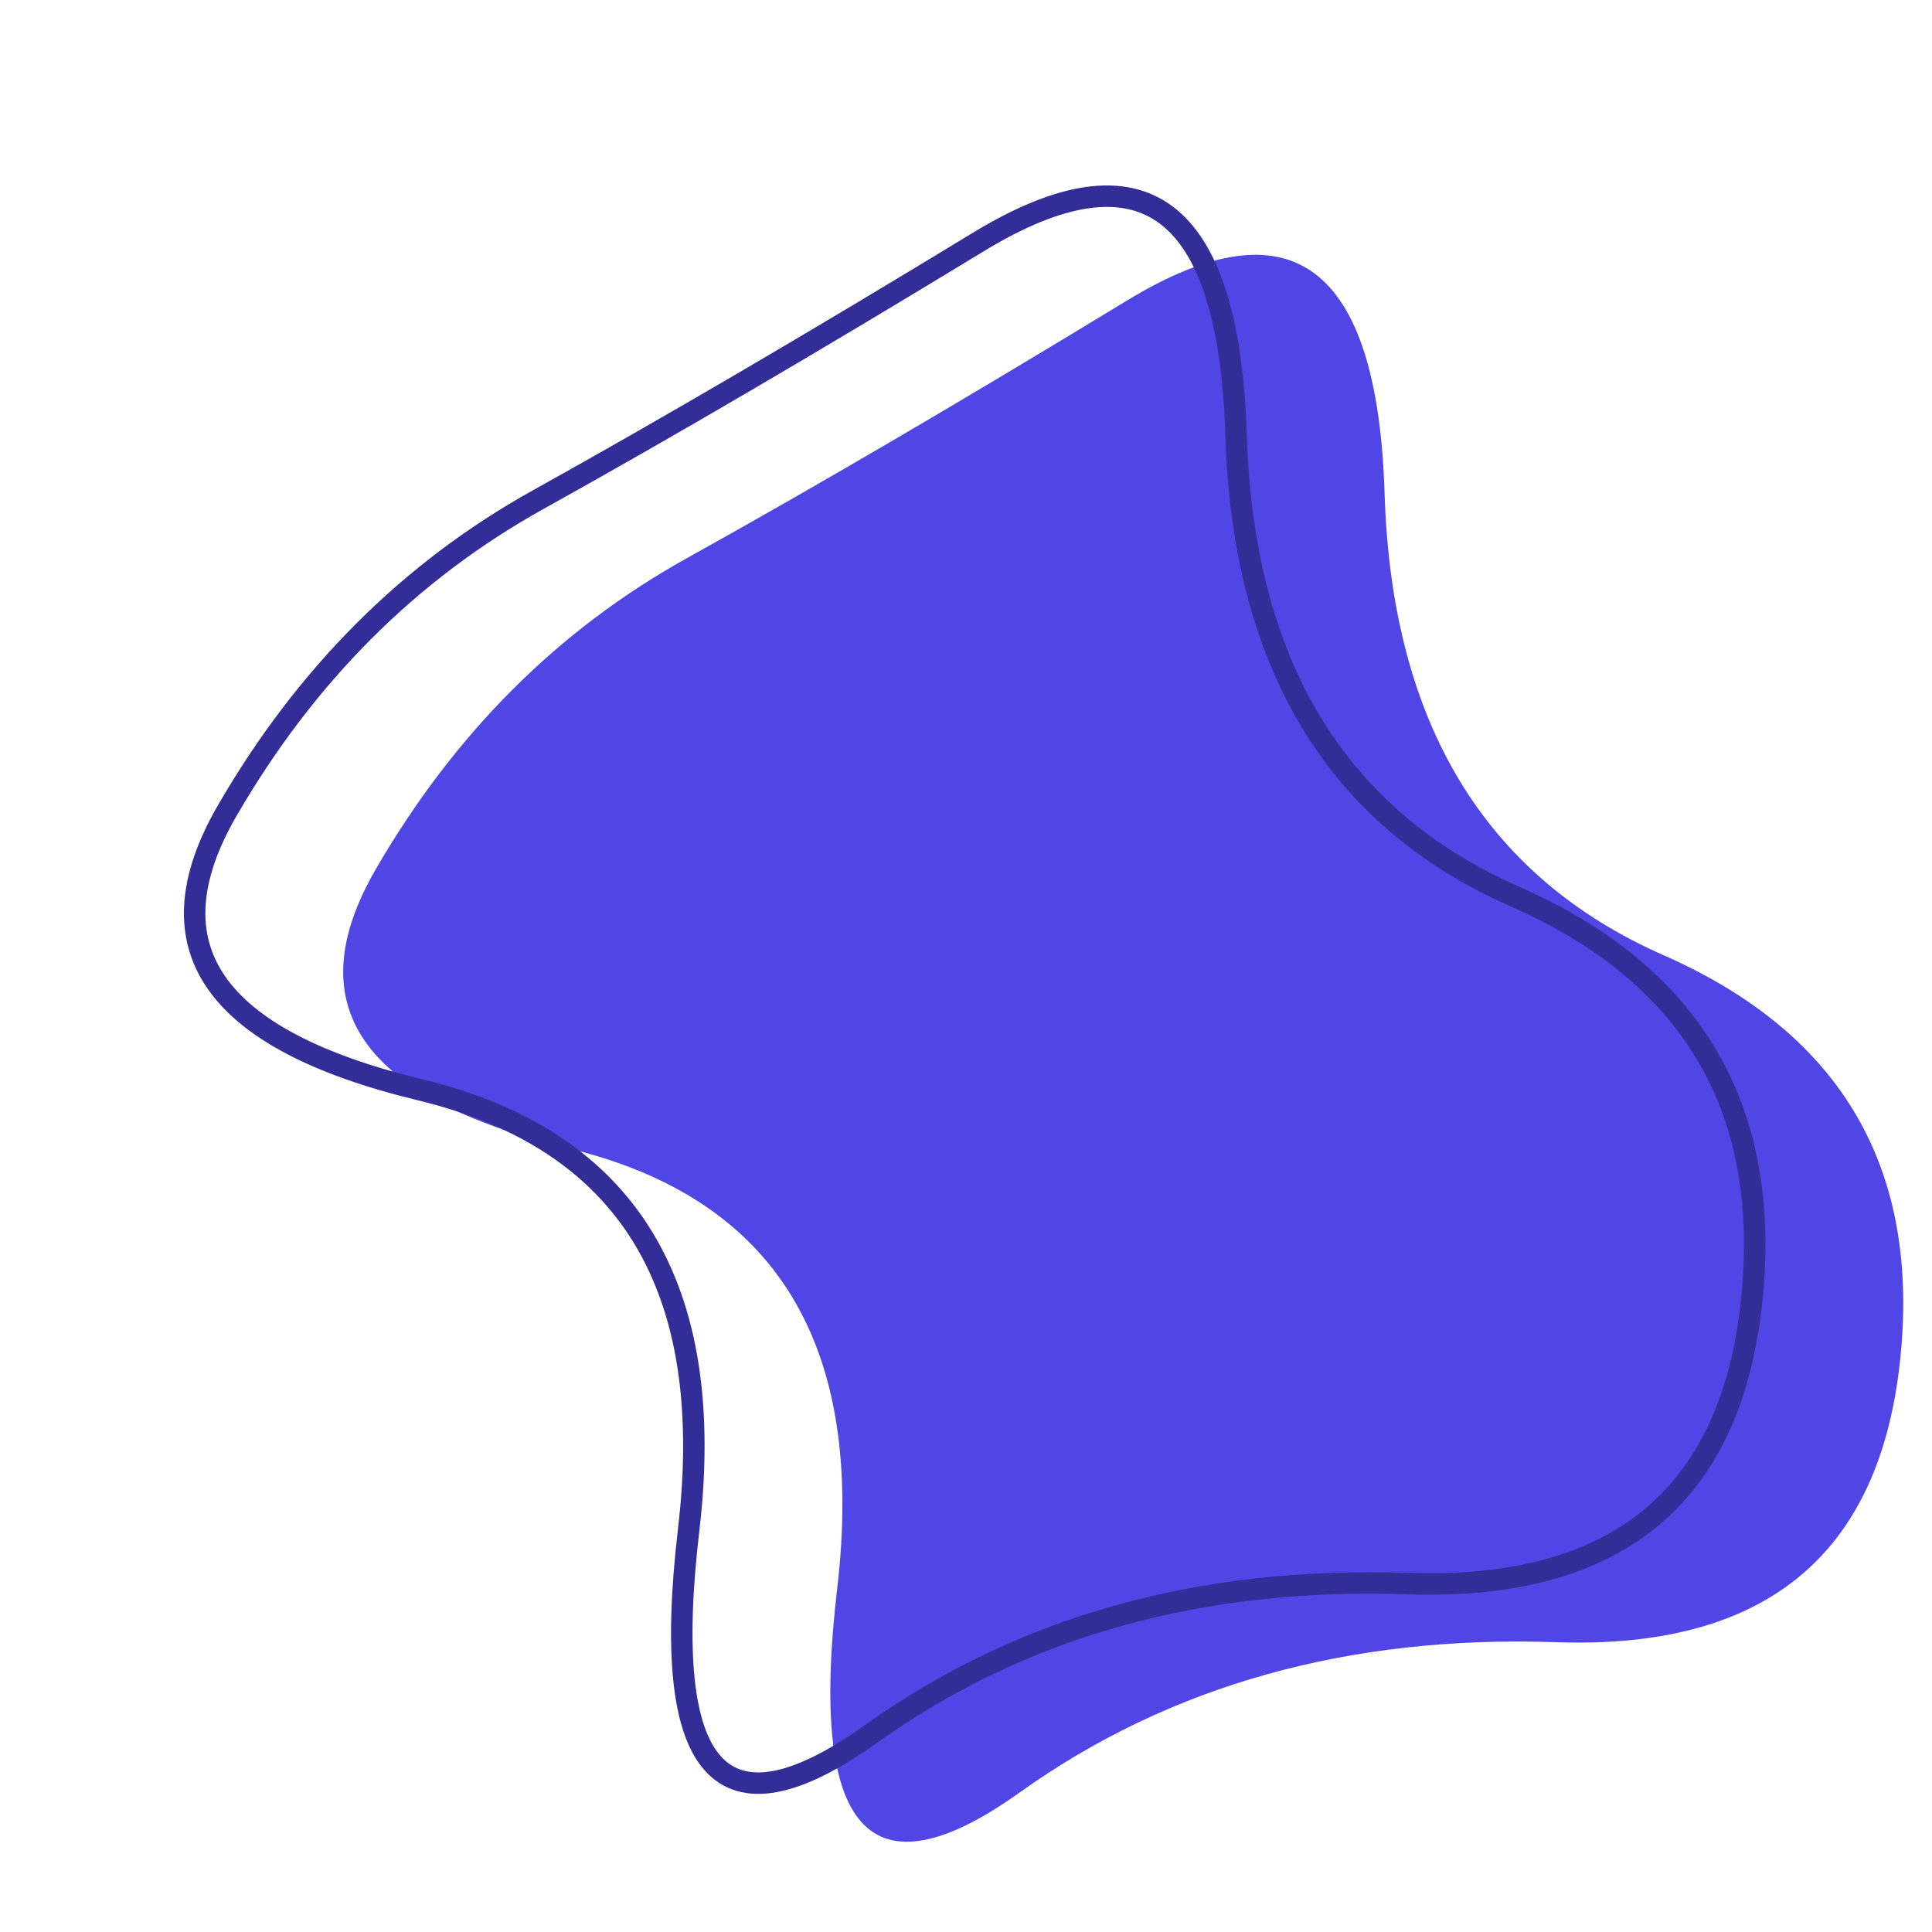<!-- <svg viewBox="0 0 100 100" xmlns="http://www.w3.org/2000/svg"><path d="M77,63Q85,76,70.5,72Q56,68,50,68.5Q44,69,30.5,71.5Q17,74,23,62Q29,50,20.5,36Q12,22,26.5,22.5Q41,23,51.5,17.5Q62,12,63.5,25.5Q65,39,67,44.5Q69,50,77,63Z" stroke="none" fill="#4f46e5"></path><path d="M77,63Q85,76,70.5,72Q56,68,50,68.5Q44,69,30.5,71.5Q17,74,23,62Q29,50,20.5,36Q12,22,26.5,22.5Q41,23,51.5,17.5Q62,12,63.5,25.5Q65,39,67,44.5Q69,50,77,63Z" transform="translate(4.48 2.4)" stroke="#332e97" stroke-width="1" fill="none"></path></svg> -->
<svg viewBox="0 0 90 90" xmlns="http://www.w3.org/2000/svg"><path d="M88.5,63.5Q87,77,72.5,76.5Q58,76,47.5,83.5Q37,91,39,74Q41,57,26.5,53.5Q12,50,17.5,40.5Q23,31,32,26Q41,21,52.5,14Q64,7,64.5,23Q65,39,77.5,44.5Q90,50,88.5,63.5Z" stroke="none" fill="#4f46e5"></path><path d="M88.5,63.5Q87,77,72.5,76.5Q58,76,47.5,83.5Q37,91,39,74Q41,57,26.5,53.5Q12,50,17.5,40.5Q23,31,32,26Q41,21,52.5,14Q64,7,64.5,23Q65,39,77.5,44.5Q90,50,88.5,63.5Z" transform="translate(-6.92 -2.73)" stroke="#332e97" stroke-width="1" fill="none"></path></svg>